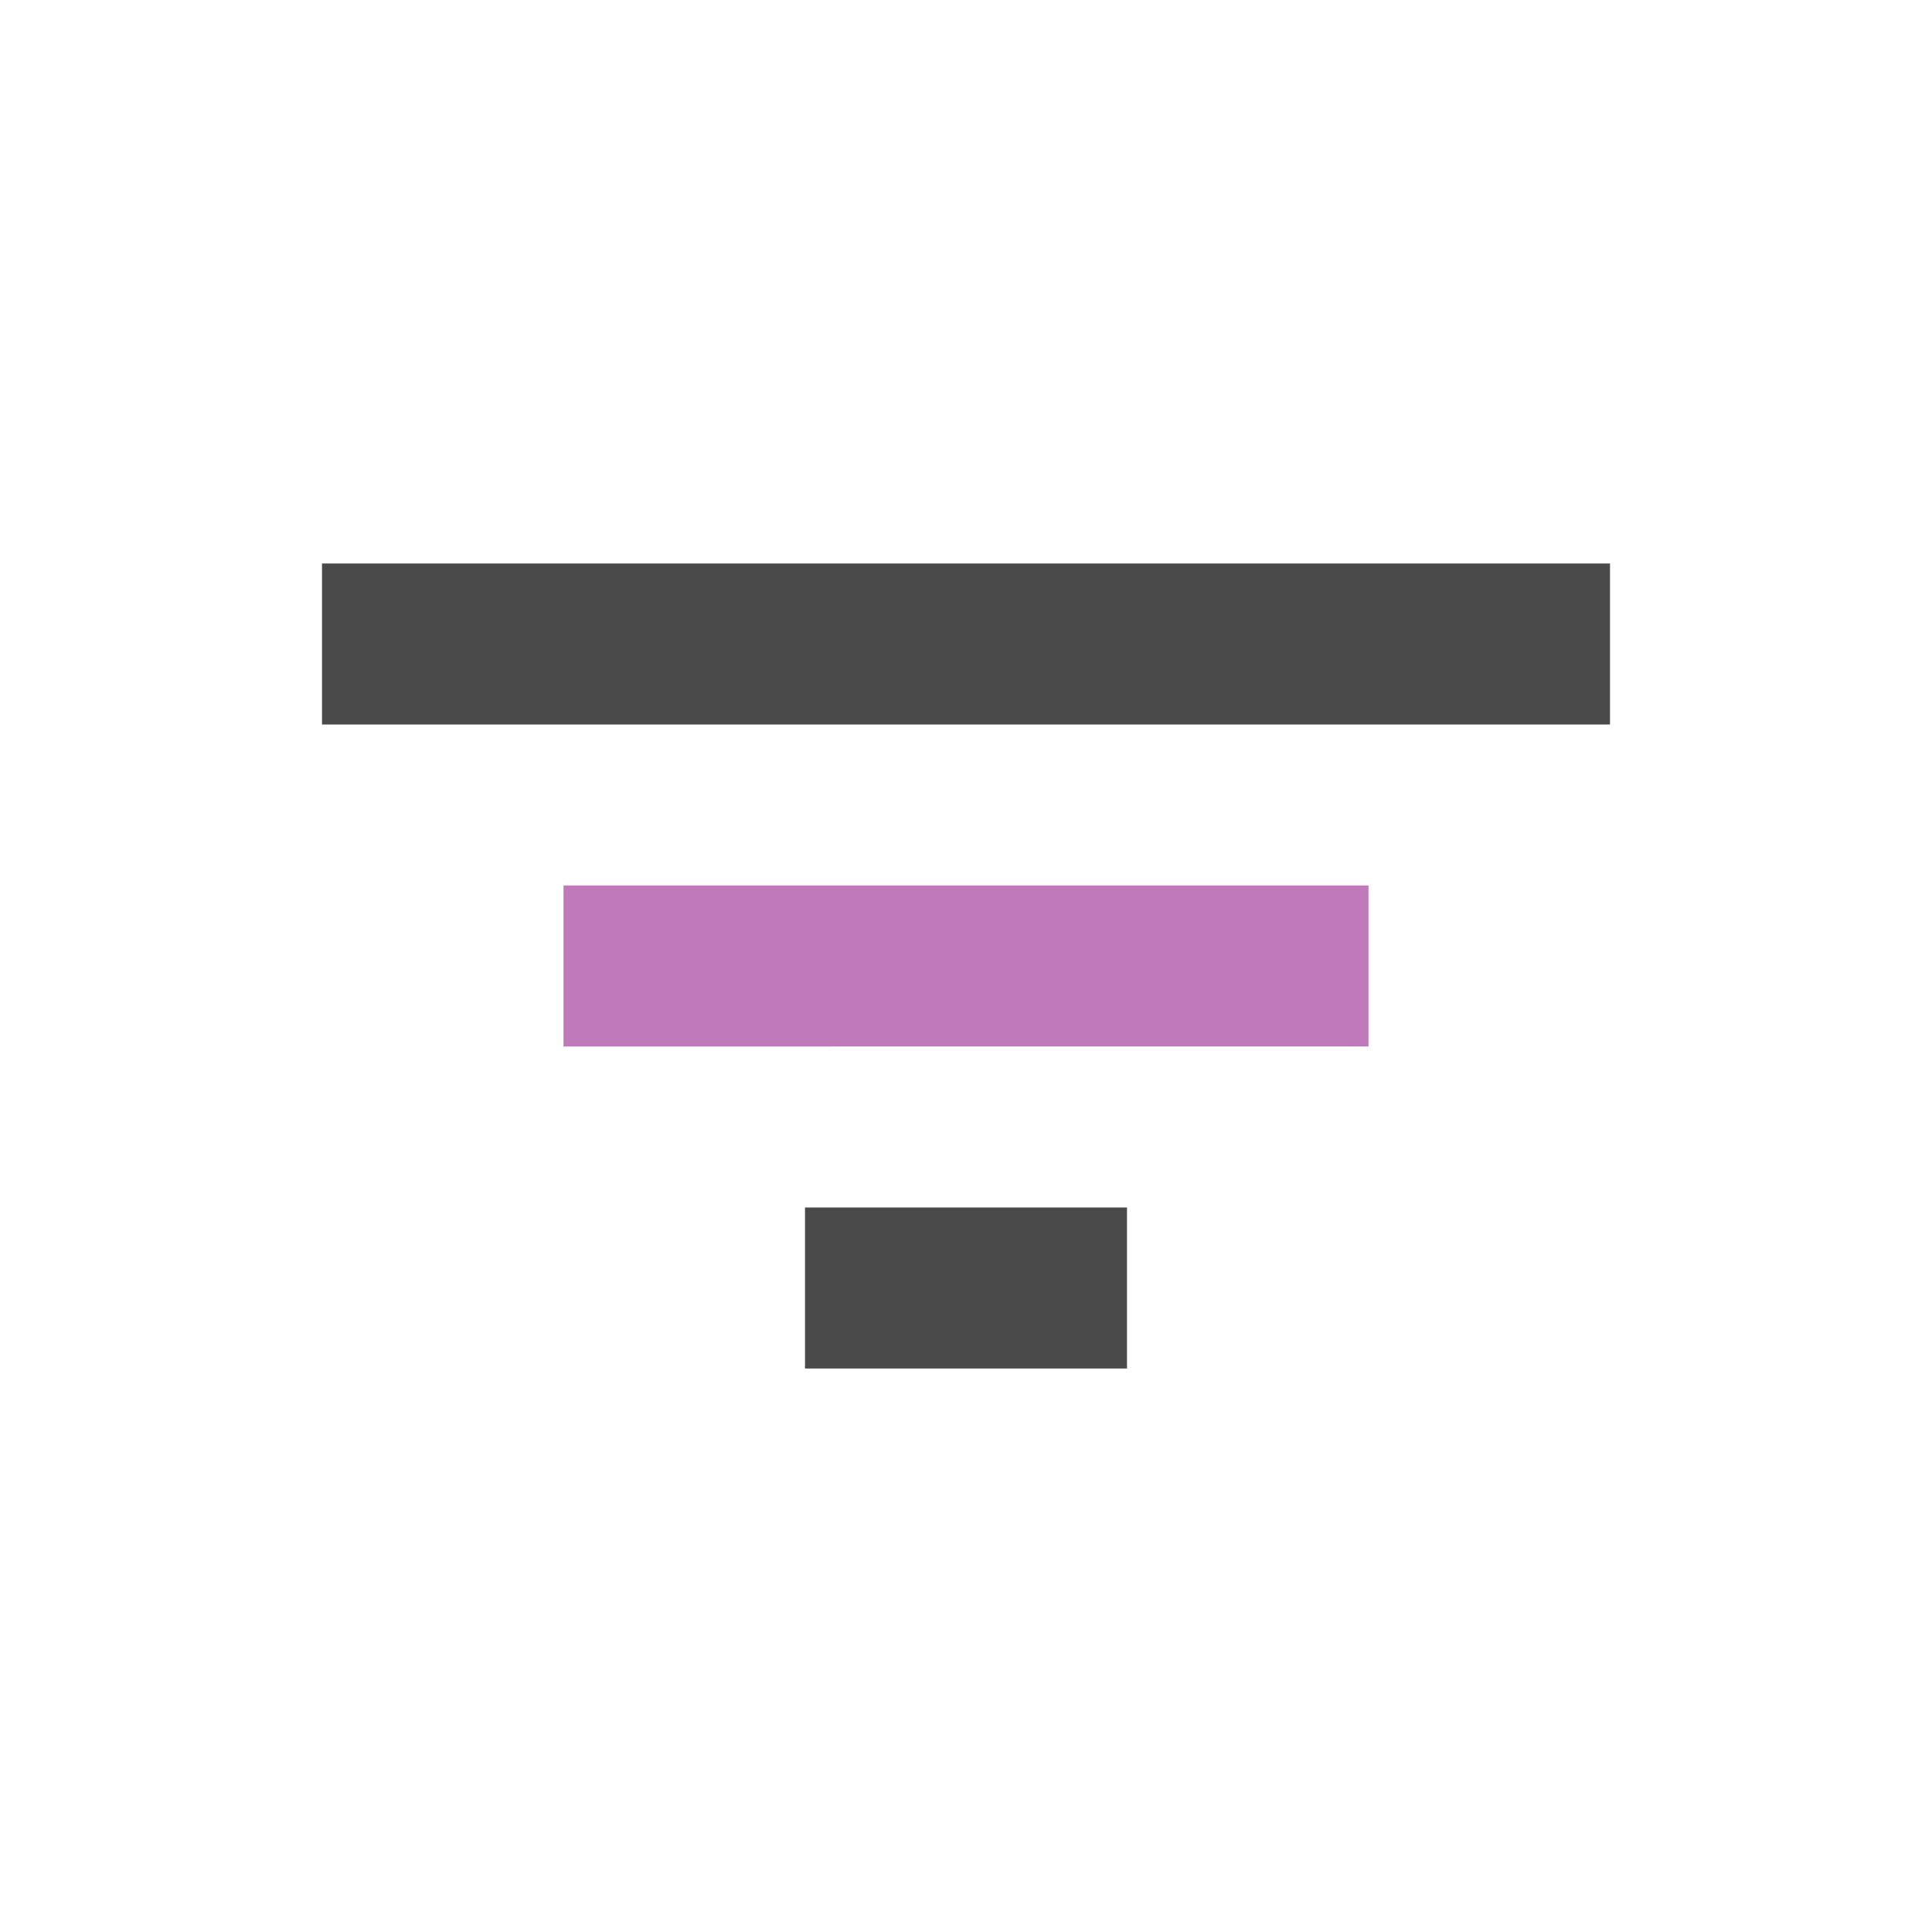 <svg xmlns="http://www.w3.org/2000/svg" width="24" height="24" viewBox="0 0 24 24">
    <g fill="none" fill-rule="evenodd">
        <path d="M0 0h24v24H0z"/>
        <g fill-rule="nonzero">
            <path fill="#4A4A4A" d="M4 7h16v2H4V7zm6 8h4v2h-4v-2z"/>
            <path fill="#C079BA" d="M7 11h10v2H7z"/>
        </g>
    </g>
</svg>
